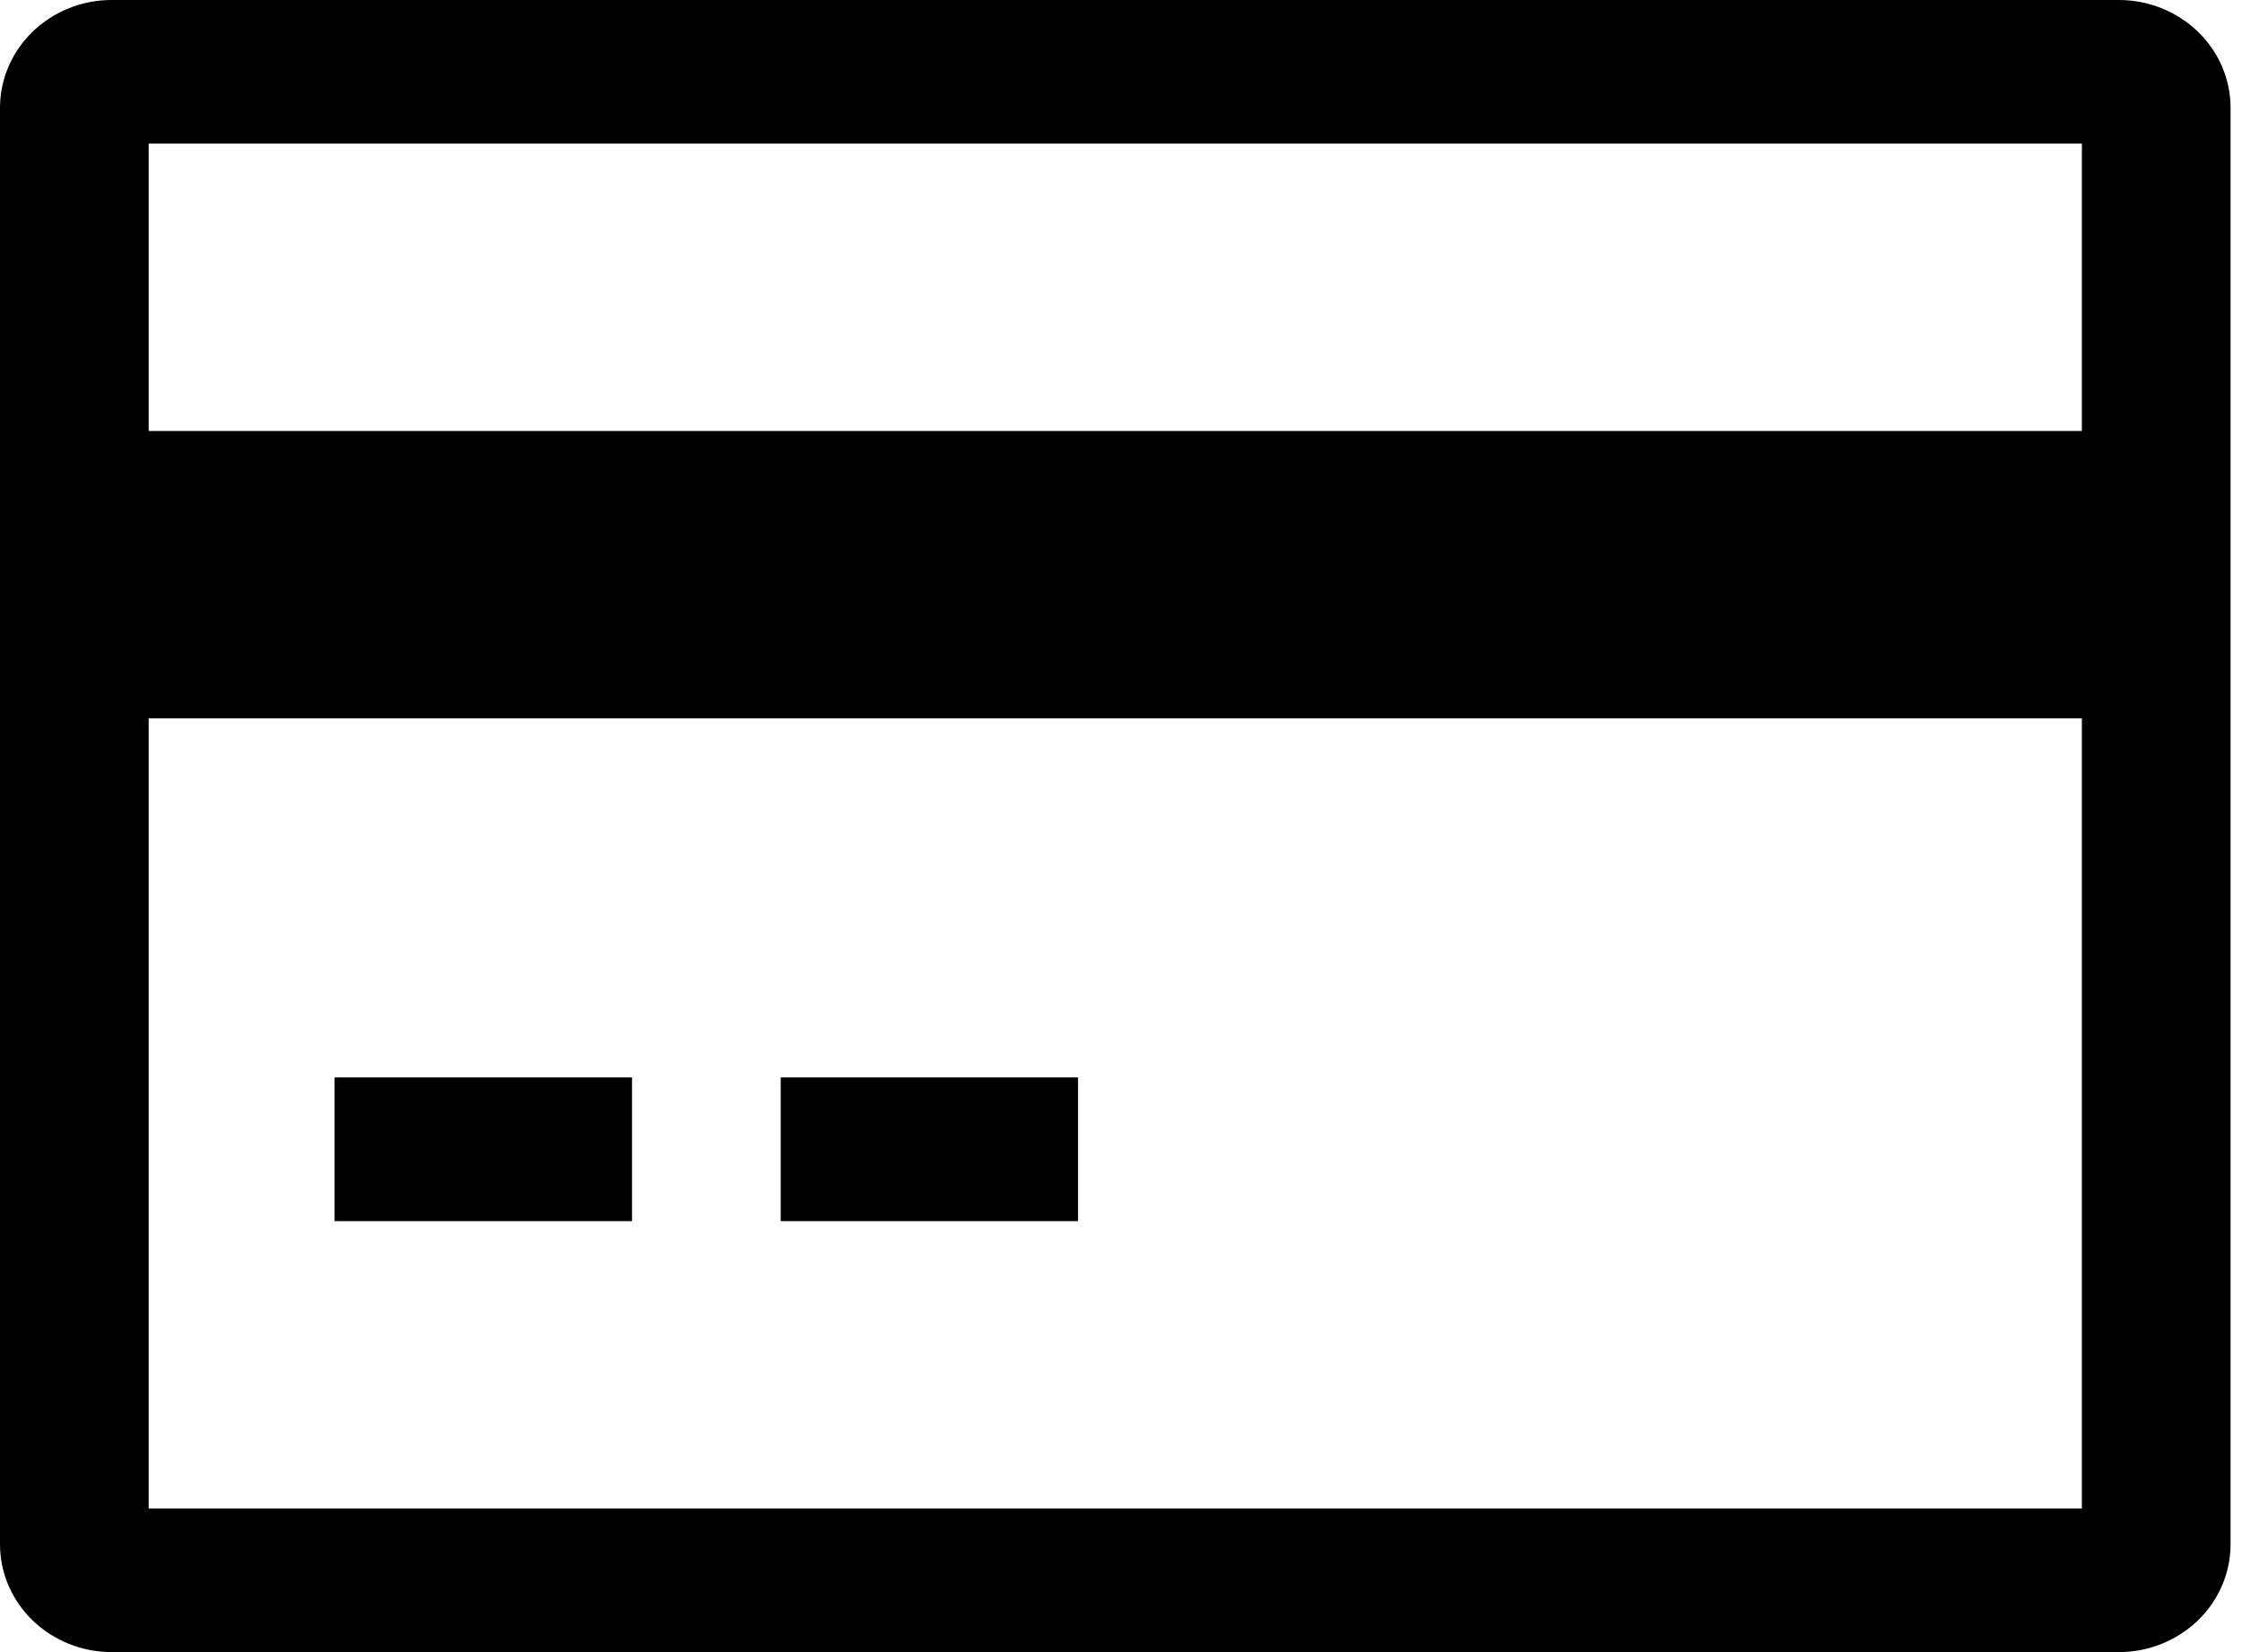 <svg width="19" height="14" viewBox="0 0 19 14" fill="none" xmlns="http://www.w3.org/2000/svg">
<path d="M17.958 0H0.945C0.695 0 0.454 0.097 0.277 0.268C0.1 0.439 0 0.671 0 0.913V13.087C0 13.329 0.1 13.561 0.277 13.732C0.454 13.903 0.695 14 0.945 14H17.958C18.208 14 18.448 13.903 18.626 13.732C18.803 13.561 18.903 13.329 18.903 13.087V0.913C18.903 0.671 18.803 0.439 18.626 0.268C18.448 0.097 18.208 0 17.958 0ZM17.643 1.217V3.652H1.26V1.217H17.643ZM1.26 12.783V6.087H17.643V12.783H1.26Z" fill="black"/>
<path d="M5.356 9.13H2.835V10.348H5.356V9.13Z" fill="black"/>
<path d="M9.136 9.13H6.616V10.348H9.136V9.13Z" fill="black"/>
</svg>
